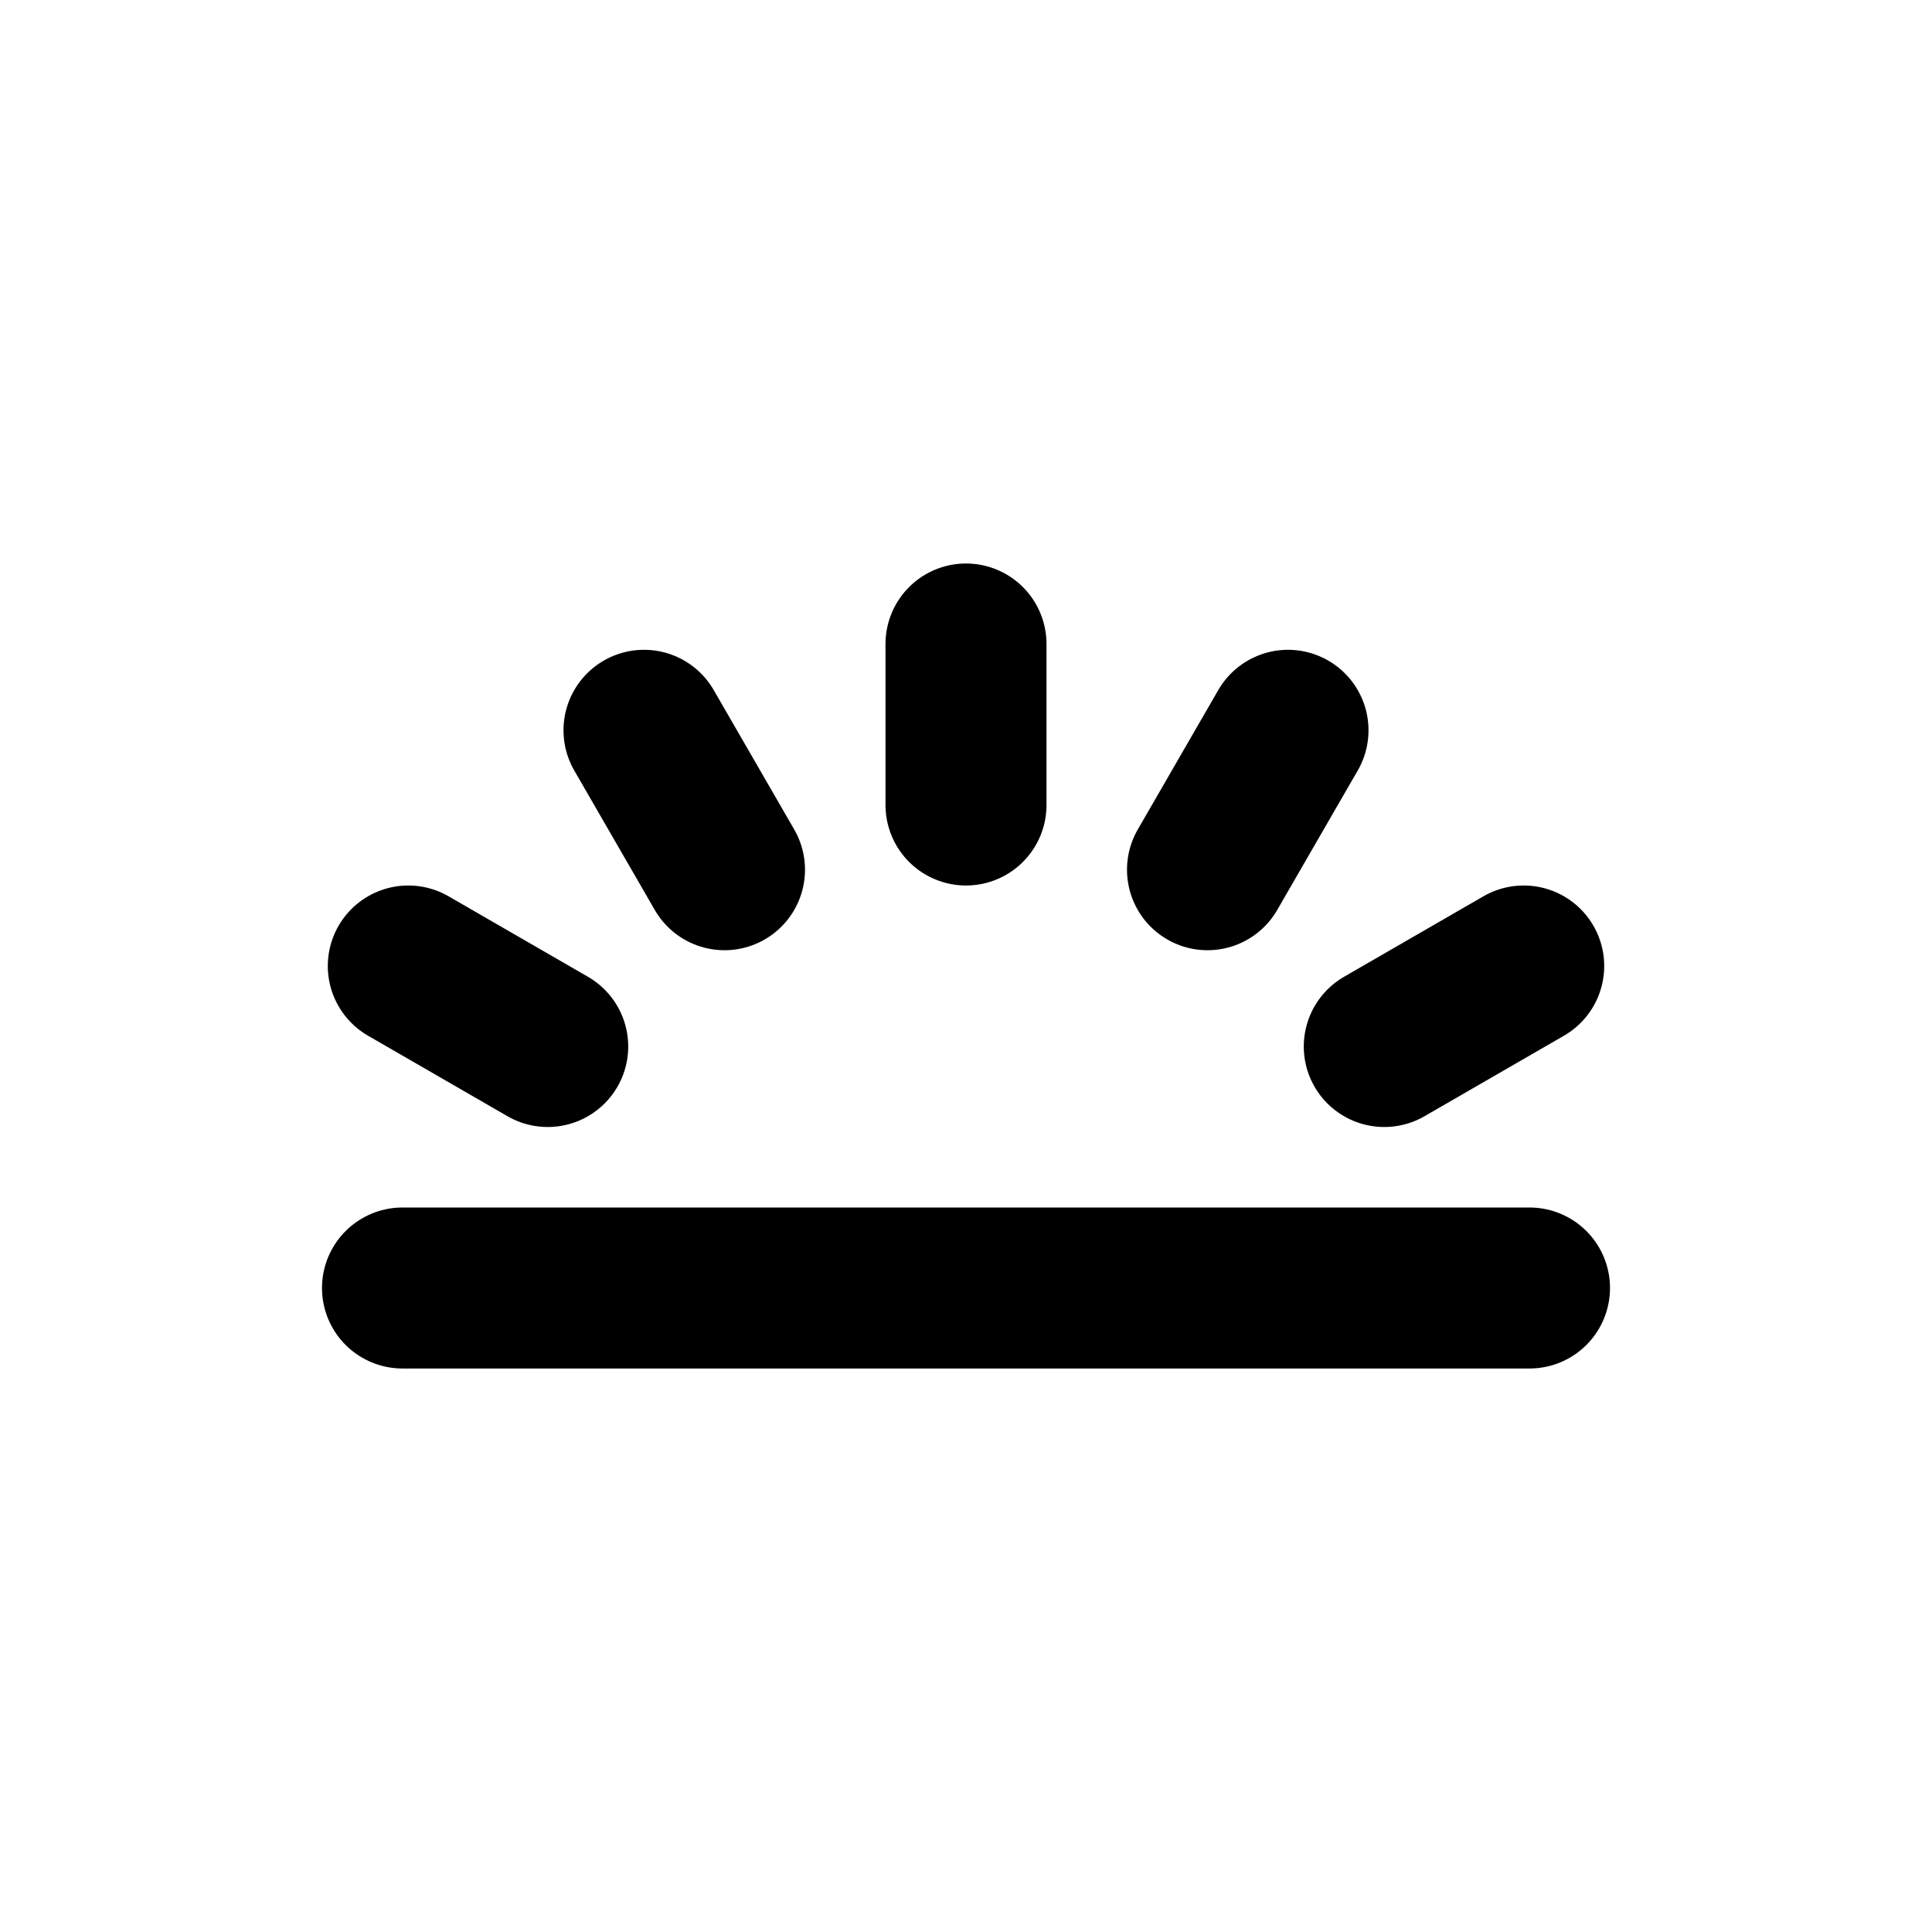 <svg width="24" height="24" viewBox="0 0 24 24" fill="none" xmlns="http://www.w3.org/2000/svg">
<path d="M5 16H19M12 8V10M5.072 12L6.804 13M8 9.072L9 10.804M16 9.072L15 10.804M18.928 12L17.196 13" stroke="black" stroke-width="2" stroke-linecap="round"/>
</svg>
